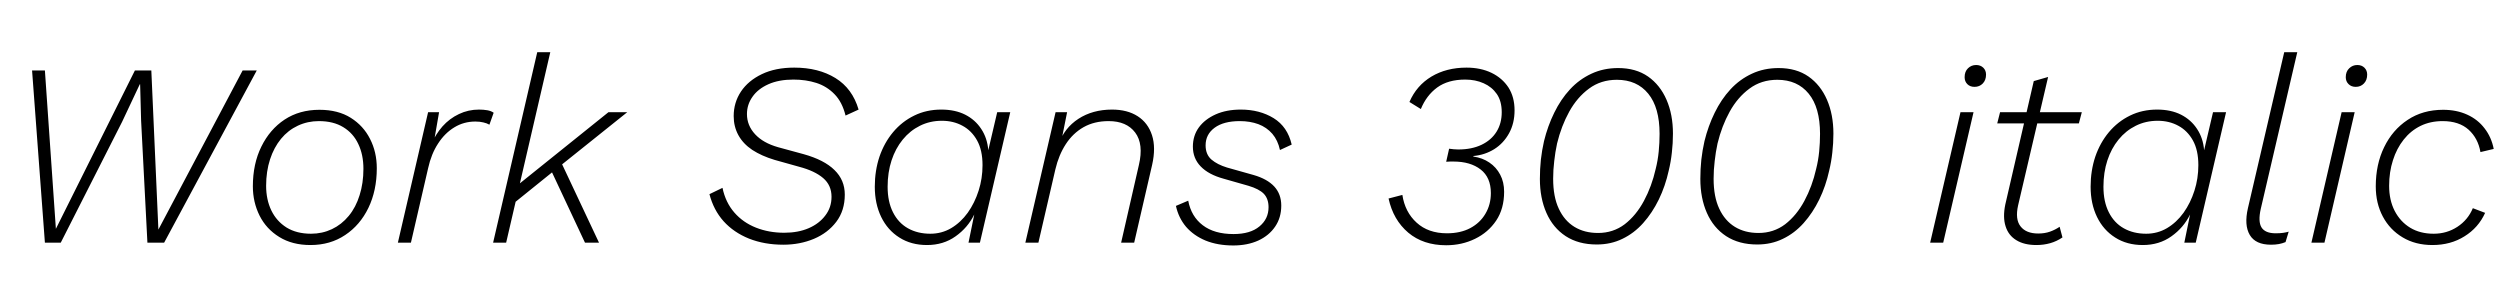 <svg xmlns="http://www.w3.org/2000/svg" xmlns:xlink="http://www.w3.org/1999/xlink" width="229.968" height="28.152"><path fill="black" d="M5.59 22.32L4.13 22.32L2.95 6.48L4.13 6.48L5.14 21.05L12.41 6.48L13.92 6.48L14.57 21.12L22.32 6.48L23.62 6.48L15.10 22.32L13.56 22.32L12.98 11.09L12.89 7.75L12.86 7.75L11.23 11.21L5.59 22.32ZM28.56 22.54L28.56 22.54Q26.88 22.54 25.69 21.80Q24.50 21.07 23.88 19.84Q23.26 18.60 23.26 17.14L23.26 17.14Q23.26 15.07 24.04 13.49Q24.82 11.90 26.18 11.00Q27.55 10.10 29.38 10.10L29.38 10.10Q31.10 10.10 32.27 10.84Q33.43 11.57 34.04 12.78Q34.66 13.99 34.66 15.48L34.66 15.48Q34.66 17.52 33.89 19.12Q33.12 20.71 31.75 21.62Q30.38 22.54 28.56 22.54ZM28.61 21.50L28.61 21.50Q29.64 21.50 30.53 21.08Q31.42 20.66 32.08 19.86Q32.74 19.06 33.08 17.95Q33.43 16.85 33.43 15.53L33.43 15.53Q33.43 14.23 32.96 13.25Q32.50 12.26 31.58 11.70Q30.67 11.14 29.33 11.14L29.33 11.14Q28.30 11.14 27.40 11.56Q26.50 11.98 25.85 12.77Q25.20 13.56 24.84 14.66Q24.48 15.77 24.48 17.09L24.48 17.09Q24.48 18.36 24.96 19.36Q25.44 20.35 26.36 20.93Q27.29 21.50 28.61 21.50ZM37.80 22.32L36.60 22.32L39.38 10.32L40.39 10.32L39.84 13.49L39.65 13.32Q40.06 12.36 40.70 11.63Q41.35 10.90 42.22 10.49Q43.08 10.08 44.06 10.08L44.06 10.08Q44.47 10.08 44.82 10.14Q45.17 10.20 45.41 10.37L45.41 10.37L45.02 11.47Q44.78 11.33 44.46 11.26Q44.14 11.18 43.73 11.18L43.73 11.18Q42.67 11.18 41.80 11.71Q40.92 12.24 40.30 13.20Q39.67 14.16 39.38 15.48L39.38 15.48L37.80 22.32ZM55.97 10.32L57.70 10.32L51.38 15.38L51.10 15.60L46.66 19.18L46.92 17.59L55.97 10.32ZM49.42 4.80L50.62 4.80L46.56 22.32L45.36 22.32L49.42 4.80ZM50.57 15.41L51.55 14.78L55.10 22.32L53.81 22.32L50.57 15.41ZM72.05 22.51L72.05 22.51Q70.32 22.51 68.90 21.95Q67.49 21.38 66.56 20.35Q65.64 19.32 65.26 17.86L65.26 17.86L66.46 17.28Q66.74 18.62 67.55 19.55Q68.35 20.47 69.54 20.94Q70.73 21.41 72.14 21.41L72.14 21.41Q73.42 21.41 74.39 20.99Q75.36 20.57 75.92 19.82Q76.49 19.08 76.49 18.10L76.49 18.10Q76.49 17.04 75.72 16.38Q74.95 15.72 73.51 15.34L73.51 15.34L71.26 14.71Q70.06 14.35 69.20 13.79Q68.35 13.22 67.92 12.43Q67.49 11.64 67.49 10.68L67.49 10.68Q67.49 9.43 68.16 8.42Q68.83 7.42 70.08 6.82Q71.33 6.22 73.06 6.22L73.06 6.22Q75.29 6.22 76.85 7.18Q78.41 8.14 78.98 10.08L78.98 10.08L77.78 10.63Q77.47 9.38 76.76 8.66Q76.06 7.94 75.10 7.63Q74.14 7.32 72.98 7.32L72.98 7.32Q71.64 7.32 70.68 7.75Q69.72 8.18 69.22 8.90Q68.71 9.62 68.71 10.49L68.71 10.49Q68.71 11.54 69.46 12.35Q70.20 13.15 71.57 13.54L71.57 13.54L73.92 14.18Q75.82 14.71 76.76 15.64Q77.71 16.56 77.71 17.90L77.71 17.90Q77.71 19.37 76.93 20.40Q76.15 21.43 74.87 21.97Q73.58 22.51 72.05 22.51ZM85.27 22.54L85.27 22.54Q83.81 22.54 82.73 21.85Q81.65 21.17 81.06 19.96Q80.47 18.74 80.47 17.18L80.47 17.18Q80.47 15.70 80.90 14.41Q81.34 13.13 82.15 12.16Q82.97 11.18 84.10 10.63Q85.22 10.08 86.59 10.08L86.59 10.08Q87.86 10.08 88.79 10.55Q89.71 11.02 90.26 11.86Q90.82 12.70 90.91 13.82L90.91 13.82L91.73 10.32L92.93 10.32L90.14 22.32L89.09 22.32L89.62 19.73Q89.02 20.95 87.90 21.74Q86.78 22.54 85.27 22.54ZM85.58 21.50L85.58 21.50Q86.62 21.50 87.49 20.99Q88.37 20.47 89.02 19.57Q89.66 18.67 90.02 17.54Q90.38 16.42 90.38 15.19L90.38 15.19Q90.38 13.82 89.88 12.92Q89.38 12.02 88.54 11.57Q87.70 11.11 86.64 11.11L86.64 11.11Q85.54 11.11 84.62 11.57Q83.71 12.02 83.04 12.84Q82.37 13.66 82.01 14.76Q81.65 15.86 81.65 17.18L81.65 17.18Q81.65 18.55 82.14 19.52Q82.63 20.50 83.52 21Q84.41 21.50 85.58 21.50ZM95.52 22.32L94.32 22.32L97.10 10.32L98.16 10.32L97.56 13.32L97.39 13.25Q97.90 11.78 99.20 10.93Q100.51 10.08 102.29 10.08L102.29 10.08Q103.70 10.08 104.65 10.69Q105.60 11.30 105.97 12.44Q106.34 13.58 105.98 15.17L105.98 15.17L104.33 22.32L103.13 22.32L104.76 15.19Q105.22 13.25 104.42 12.19Q103.63 11.14 101.98 11.14L101.98 11.14Q100.66 11.14 99.67 11.70Q98.69 12.26 98.04 13.26Q97.39 14.26 97.08 15.58L97.08 15.58L95.52 22.32ZM113.45 22.58L113.45 22.58Q112.01 22.58 110.90 22.13Q109.80 21.67 109.10 20.86Q108.41 20.04 108.17 18.94L108.17 18.94L109.30 18.46Q109.58 19.92 110.64 20.72Q111.70 21.53 113.47 21.53L113.47 21.53Q115.01 21.53 115.85 20.83Q116.69 20.14 116.69 19.06L116.69 19.06Q116.69 18.29 116.26 17.83Q115.82 17.38 114.84 17.09L114.84 17.09L112.56 16.44Q111.17 16.06 110.45 15.31Q109.73 14.57 109.73 13.49L109.73 13.49Q109.73 12.48 110.28 11.72Q110.83 10.97 111.83 10.52Q112.82 10.08 114.14 10.08L114.14 10.08Q115.87 10.08 117.16 10.87Q118.44 11.66 118.82 13.30L118.82 13.30L117.74 13.80Q117.55 12.91 117.04 12.31Q116.52 11.71 115.75 11.42Q114.98 11.14 114.05 11.14L114.05 11.14Q112.56 11.14 111.73 11.75Q110.90 12.36 110.90 13.37L110.90 13.37Q110.90 14.21 111.44 14.68Q111.98 15.14 112.87 15.41L112.87 15.41L115.32 16.10Q116.57 16.46 117.22 17.16Q117.86 17.86 117.86 18.91L117.86 18.91Q117.86 20.02 117.30 20.84Q116.74 21.67 115.74 22.13Q114.74 22.58 113.45 22.58ZM133.03 22.56L133.03 22.56Q130.92 22.56 129.54 21.40Q128.16 20.23 127.73 18.26L127.73 18.26L129 17.93Q129.24 19.51 130.31 20.48Q131.38 21.46 133.10 21.46L133.10 21.46Q134.35 21.46 135.25 20.98Q136.15 20.50 136.64 19.66Q137.14 18.82 137.14 17.76L137.14 17.76Q137.14 16.32 136.20 15.59Q135.26 14.86 133.70 14.86L133.70 14.86Q133.54 14.86 133.39 14.86Q133.25 14.86 133.03 14.88L133.03 14.88L133.30 13.68Q133.54 13.70 133.73 13.73Q133.92 13.75 134.14 13.75L134.14 13.75Q135.38 13.75 136.28 13.32Q137.18 12.89 137.66 12.12Q138.14 11.35 138.14 10.32L138.14 10.32Q138.14 9.31 137.69 8.65Q137.23 7.99 136.48 7.66Q135.72 7.32 134.78 7.32L134.78 7.32Q133.20 7.32 132.20 8.05Q131.21 8.78 130.70 10.03L130.70 10.03L129.65 9.38Q130.30 7.87 131.68 7.04Q133.06 6.22 134.90 6.22L134.90 6.22Q136.20 6.22 137.20 6.70Q138.19 7.18 138.76 8.05Q139.32 8.93 139.32 10.15L139.32 10.15Q139.32 11.33 138.82 12.25Q138.31 13.18 137.45 13.72Q136.58 14.26 135.53 14.35L135.53 14.35L135.53 14.40Q136.37 14.52 137.00 14.95Q137.64 15.38 138 16.07Q138.36 16.75 138.36 17.64L138.36 17.64Q138.36 19.20 137.63 20.29Q136.90 21.38 135.68 21.97Q134.47 22.56 133.03 22.56ZM146.88 22.49L146.88 22.49Q145.20 22.49 144.02 21.72Q142.85 20.95 142.25 19.58Q141.65 18.22 141.65 16.46L141.65 16.46Q141.65 15.55 141.74 14.69Q141.84 13.82 142.03 12.98L142.03 12.98Q142.37 11.59 142.97 10.37Q143.57 9.14 144.42 8.22Q145.27 7.30 146.39 6.78Q147.50 6.26 148.85 6.26L148.85 6.26Q150.48 6.26 151.60 7.04Q152.71 7.82 153.30 9.18Q153.89 10.54 153.89 12.29L153.89 12.29Q153.89 13.18 153.79 14.03Q153.70 14.88 153.50 15.70L153.50 15.70Q153.19 17.11 152.59 18.35Q151.99 19.58 151.15 20.52Q150.31 21.46 149.24 21.97Q148.18 22.49 146.88 22.49ZM147 21.43L147 21.43Q148.39 21.43 149.45 20.63Q150.50 19.82 151.22 18.48Q151.94 17.14 152.30 15.55L152.30 15.55Q152.50 14.76 152.58 13.94Q152.66 13.13 152.66 12.31L152.66 12.31Q152.66 9.89 151.62 8.62Q150.58 7.34 148.73 7.34L148.73 7.34Q147.26 7.34 146.17 8.15Q145.08 8.95 144.35 10.27Q143.62 11.59 143.23 13.20L143.23 13.20Q143.06 13.99 142.97 14.81Q142.87 15.62 142.87 16.44L142.87 16.44Q142.87 18.10 143.39 19.20Q143.90 20.30 144.83 20.87Q145.75 21.43 147 21.43ZM161.64 22.49L161.64 22.49Q159.96 22.49 158.78 21.72Q157.61 20.95 157.01 19.58Q156.41 18.22 156.41 16.46L156.41 16.46Q156.41 15.55 156.50 14.69Q156.60 13.82 156.79 12.98L156.79 12.98Q157.13 11.59 157.73 10.37Q158.33 9.14 159.18 8.22Q160.03 7.30 161.15 6.78Q162.26 6.26 163.61 6.26L163.61 6.26Q165.24 6.26 166.36 7.04Q167.47 7.82 168.06 9.18Q168.65 10.54 168.65 12.29L168.65 12.29Q168.65 13.18 168.55 14.03Q168.46 14.88 168.26 15.70L168.26 15.70Q167.95 17.11 167.35 18.35Q166.75 19.58 165.91 20.52Q165.07 21.46 164.00 21.97Q162.94 22.49 161.64 22.49ZM161.76 21.43L161.76 21.43Q163.15 21.43 164.21 20.63Q165.26 19.82 165.98 18.48Q166.70 17.14 167.06 15.55L167.06 15.55Q167.26 14.76 167.34 13.94Q167.42 13.13 167.42 12.31L167.42 12.31Q167.42 9.89 166.38 8.62Q165.34 7.34 163.49 7.34L163.49 7.34Q162.02 7.34 160.93 8.15Q159.84 8.95 159.11 10.27Q158.38 11.59 157.99 13.20L157.99 13.20Q157.82 13.99 157.73 14.81Q157.63 15.62 157.63 16.44L157.63 16.44Q157.63 18.10 158.15 19.20Q158.66 20.30 159.59 20.87Q160.51 21.43 161.76 21.43ZM181.63 7.99L181.63 7.99Q181.22 7.99 180.97 7.74Q180.72 7.49 180.72 7.10L180.72 7.10Q180.72 6.58 181.03 6.28Q181.34 5.98 181.78 5.98L181.78 5.98Q182.18 5.98 182.44 6.23Q182.69 6.48 182.69 6.86L182.69 6.86Q182.69 7.37 182.39 7.68Q182.09 7.99 181.63 7.99ZM180.34 10.32L181.54 10.32L178.75 22.32L177.55 22.32L180.34 10.32ZM187.32 22.54L187.32 22.54Q186.19 22.54 185.47 22.09Q184.75 21.65 184.49 20.82Q184.22 19.99 184.46 18.82L184.46 18.82L187.08 7.46L188.40 7.08L185.64 18.89Q185.35 20.18 185.87 20.83Q186.38 21.48 187.49 21.48L187.49 21.48Q188.09 21.48 188.57 21.31Q189.05 21.14 189.46 20.86L189.46 20.86L189.72 21.84Q189.19 22.20 188.59 22.37Q187.99 22.54 187.32 22.54ZM191.23 11.35L183.72 11.35L183.98 10.32L191.50 10.32L191.23 11.35ZM197.11 22.54L197.11 22.54Q195.65 22.54 194.57 21.85Q193.49 21.17 192.90 19.96Q192.31 18.74 192.31 17.18L192.31 17.18Q192.31 15.70 192.74 14.41Q193.18 13.13 193.99 12.16Q194.81 11.18 195.94 10.63Q197.06 10.08 198.43 10.08L198.43 10.08Q199.70 10.08 200.63 10.55Q201.55 11.02 202.10 11.86Q202.66 12.70 202.75 13.82L202.75 13.82L203.57 10.32L204.77 10.32L201.98 22.32L200.93 22.32L201.46 19.73Q200.86 20.95 199.74 21.74Q198.62 22.54 197.11 22.54ZM197.42 21.50L197.42 21.50Q198.46 21.50 199.33 20.99Q200.21 20.47 200.86 19.57Q201.50 18.67 201.86 17.54Q202.22 16.42 202.22 15.19L202.22 15.19Q202.22 13.82 201.72 12.92Q201.22 12.02 200.38 11.57Q199.54 11.11 198.48 11.11L198.48 11.11Q197.38 11.11 196.46 11.57Q195.55 12.02 194.88 12.84Q194.21 13.66 193.85 14.76Q193.49 15.86 193.49 17.18L193.49 17.18Q193.49 18.55 193.98 19.52Q194.47 20.50 195.36 21Q196.25 21.50 197.42 21.50ZM208.90 22.51L208.90 22.51Q207.48 22.51 206.95 21.61Q206.42 20.71 206.78 19.15L206.78 19.15L210.12 4.80L211.32 4.80L207.96 19.22Q207.70 20.38 208.03 20.92Q208.37 21.46 209.33 21.46L209.33 21.46Q209.74 21.46 210.01 21.42Q210.29 21.38 210.53 21.31L210.53 21.31L210.24 22.27Q209.95 22.39 209.63 22.45Q209.30 22.51 208.90 22.51ZM216.70 7.99L216.70 7.99Q216.29 7.99 216.04 7.74Q215.78 7.49 215.78 7.10L215.78 7.10Q215.78 6.58 216.10 6.28Q216.41 5.98 216.84 5.98L216.84 5.98Q217.25 5.98 217.50 6.23Q217.75 6.48 217.75 6.86L217.75 6.86Q217.75 7.37 217.45 7.68Q217.15 7.99 216.70 7.99ZM215.40 10.32L216.60 10.32L213.82 22.32L212.62 22.32L215.40 10.32ZM223.75 22.54L223.75 22.54Q222.19 22.54 221.02 21.84Q219.84 21.14 219.19 19.92Q218.54 18.70 218.54 17.14L218.54 17.14Q218.54 15.12 219.31 13.54Q220.08 11.95 221.47 11.03Q222.86 10.10 224.74 10.10L224.74 10.10Q225.98 10.10 226.96 10.55Q227.93 10.99 228.55 11.81Q229.18 12.62 229.39 13.70L229.39 13.70L228.17 13.99Q227.95 12.72 227.08 11.93Q226.20 11.14 224.69 11.14L224.69 11.14Q223.56 11.14 222.66 11.58Q221.76 12.02 221.11 12.84Q220.46 13.66 220.12 14.74Q219.77 15.82 219.77 17.09L219.77 17.09Q219.77 18.41 220.28 19.40Q220.80 20.40 221.71 20.95Q222.62 21.50 223.87 21.50L223.87 21.50Q225.07 21.50 226.04 20.87Q227.02 20.23 227.47 19.15L227.47 19.15L228.60 19.58Q227.98 20.95 226.70 21.74Q225.43 22.54 223.75 22.54Z"/></svg>
